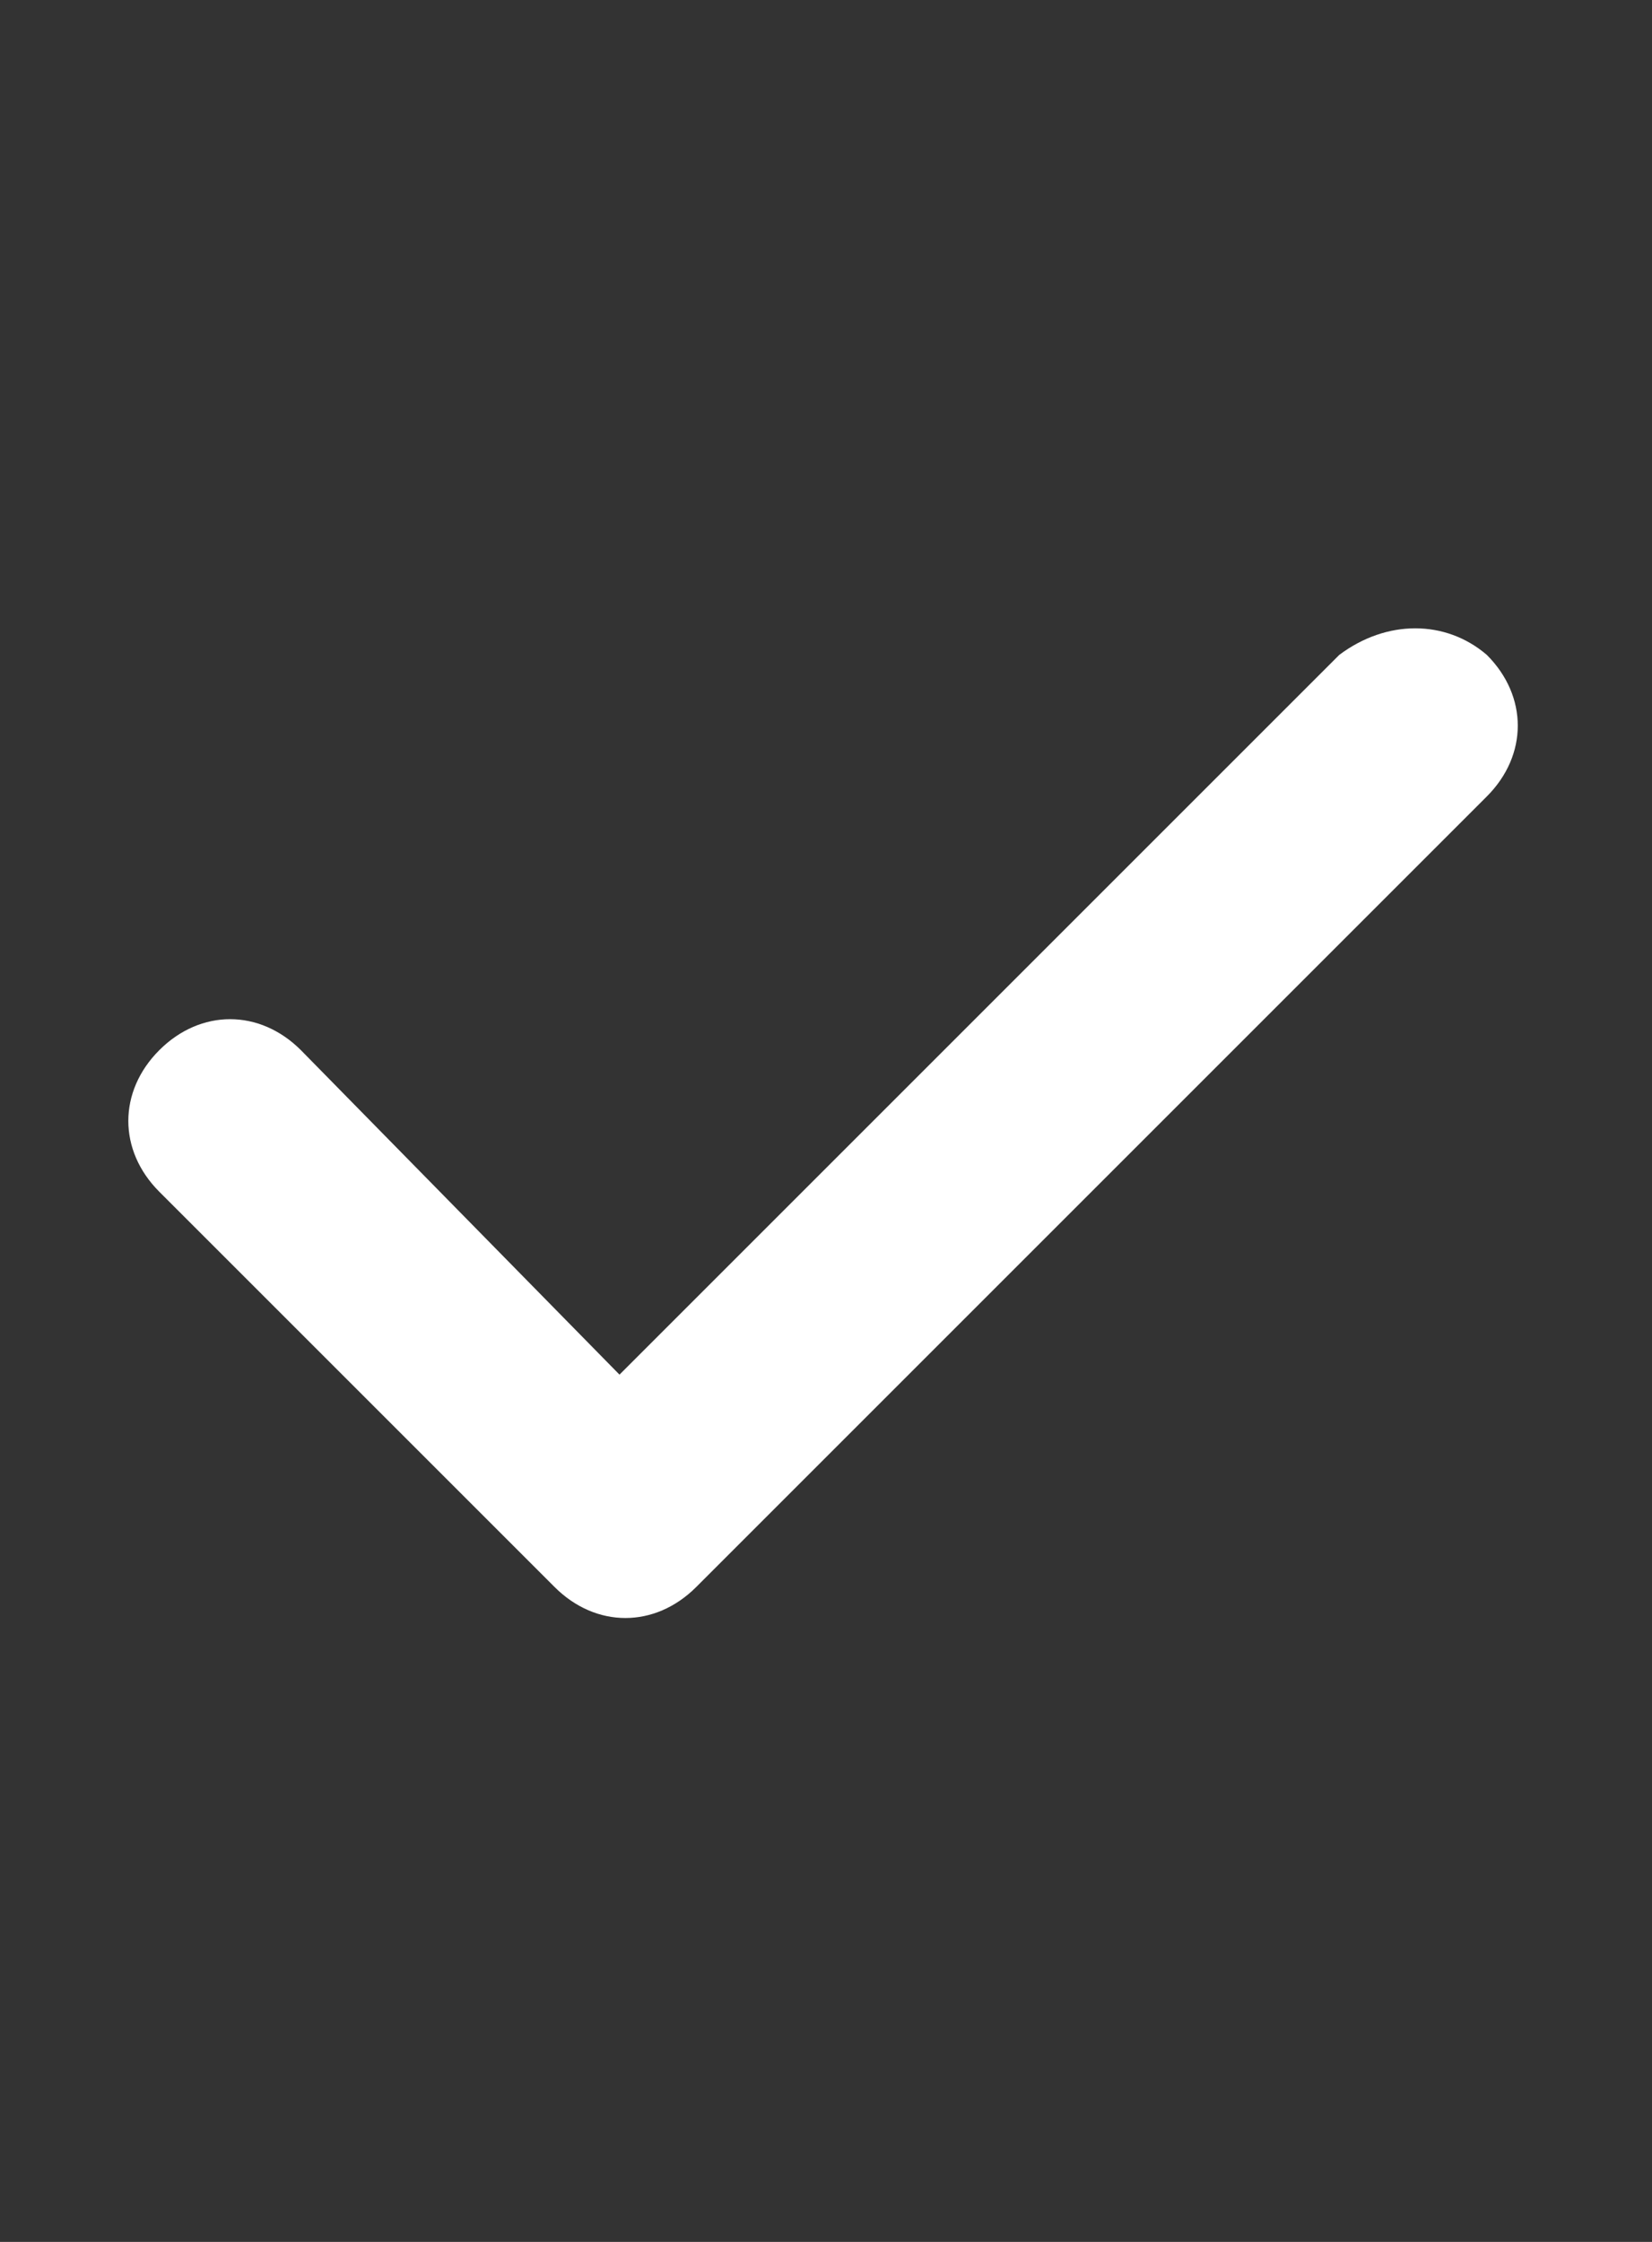 <?xml version="1.0" encoding="utf-8"?>
<!-- Generator: Adobe Illustrator 26.3.1, SVG Export Plug-In . SVG Version: 6.00 Build 0)  -->
<svg version="1.1" id="レイヤー_1" xmlns="http://www.w3.org/2000/svg" xmlns:xlink="http://www.w3.org/1999/xlink" x="0px"
	 y="0px" viewBox="0 0 28 38" style="enable-background:new 0 0 28 38;" xml:space="preserve">
<rect x="0" y="0" width="28" height="38" fill="#333333" stroke="none"/>
<style type="text/css">
	.st0{fill:#FFFFFF;}
</style>
<path class="st0" d="M25.2,11.1c0.7,0.7,0.7,1.7,0,2.4L11.8,26.9c-0.7,0.7-1.7,0.7-2.4,0l-6.7-6.7c-0.7-0.7-0.7-1.7,0-2.4
	c0.7-0.7,1.7-0.7,2.4,0l5.4,5.5l12.2-12.2C23.5,10.5,24.5,10.5,25.2,11.1L25.2,11.1z"/>
</svg>
